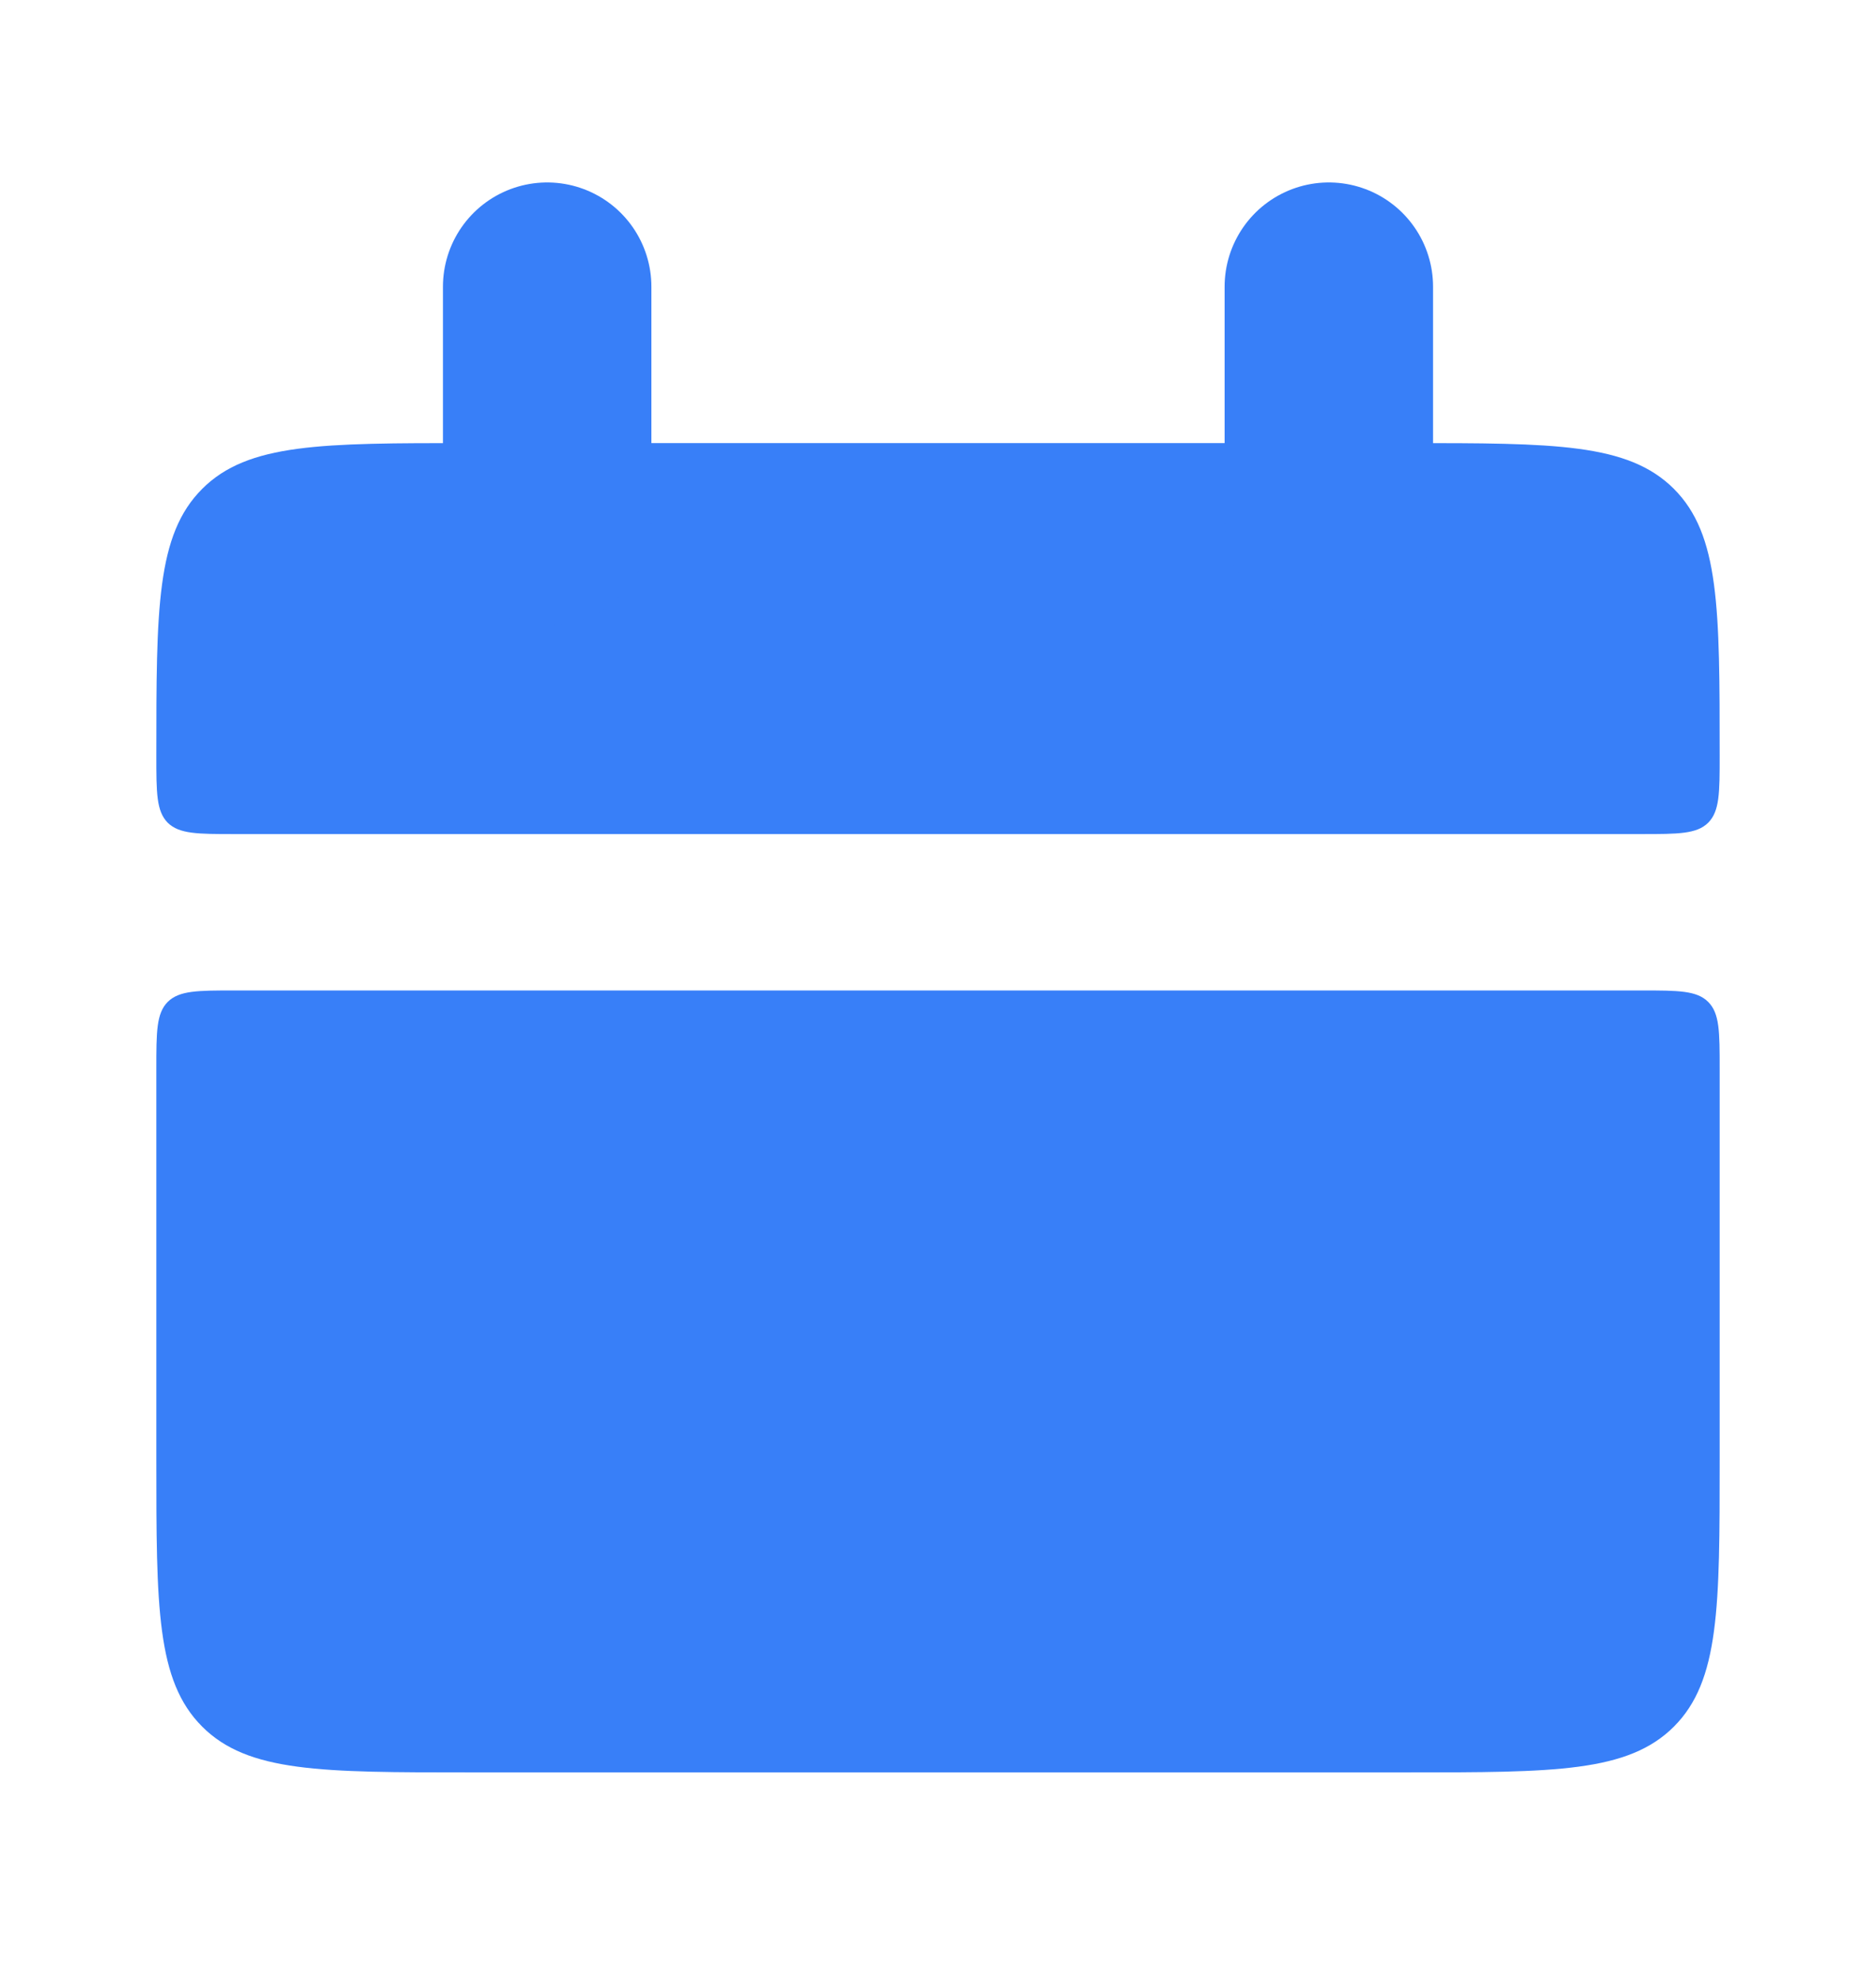 <svg width="18" height="19" viewBox="0 0 18 19" fill="none" xmlns="http://www.w3.org/2000/svg">
<path d="M1.5 7.25C1.5 5.835 1.5 5.129 1.94 4.689C2.379 4.25 3.086 4.25 4.5 4.25H13.5C14.915 4.25 15.621 4.25 16.061 4.689C16.5 5.129 16.5 5.835 16.5 7.25C16.5 7.603 16.5 7.78 16.39 7.891C16.28 8 16.102 8 15.75 8H2.25C1.897 8 1.72 8 1.609 7.891C1.5 7.78 1.5 7.603 1.5 7.25ZM1.5 14C1.5 15.415 1.5 16.121 1.94 16.561C2.379 17 3.086 17 4.5 17H13.5C14.915 17 15.621 17 16.061 16.561C16.5 16.121 16.5 15.415 16.5 14V10.25C16.5 9.897 16.5 9.72 16.39 9.61C16.28 9.5 16.102 9.5 15.75 9.5H2.25C1.897 9.5 1.72 9.5 1.609 9.61C1.5 9.72 1.5 9.898 1.5 10.25V14Z" fill="#387FF8"/>
<path d="M5.25 2.75V5M12.75 2.75V5" stroke="#387FF8" stroke-width="2" stroke-linecap="round"/>
</svg>
